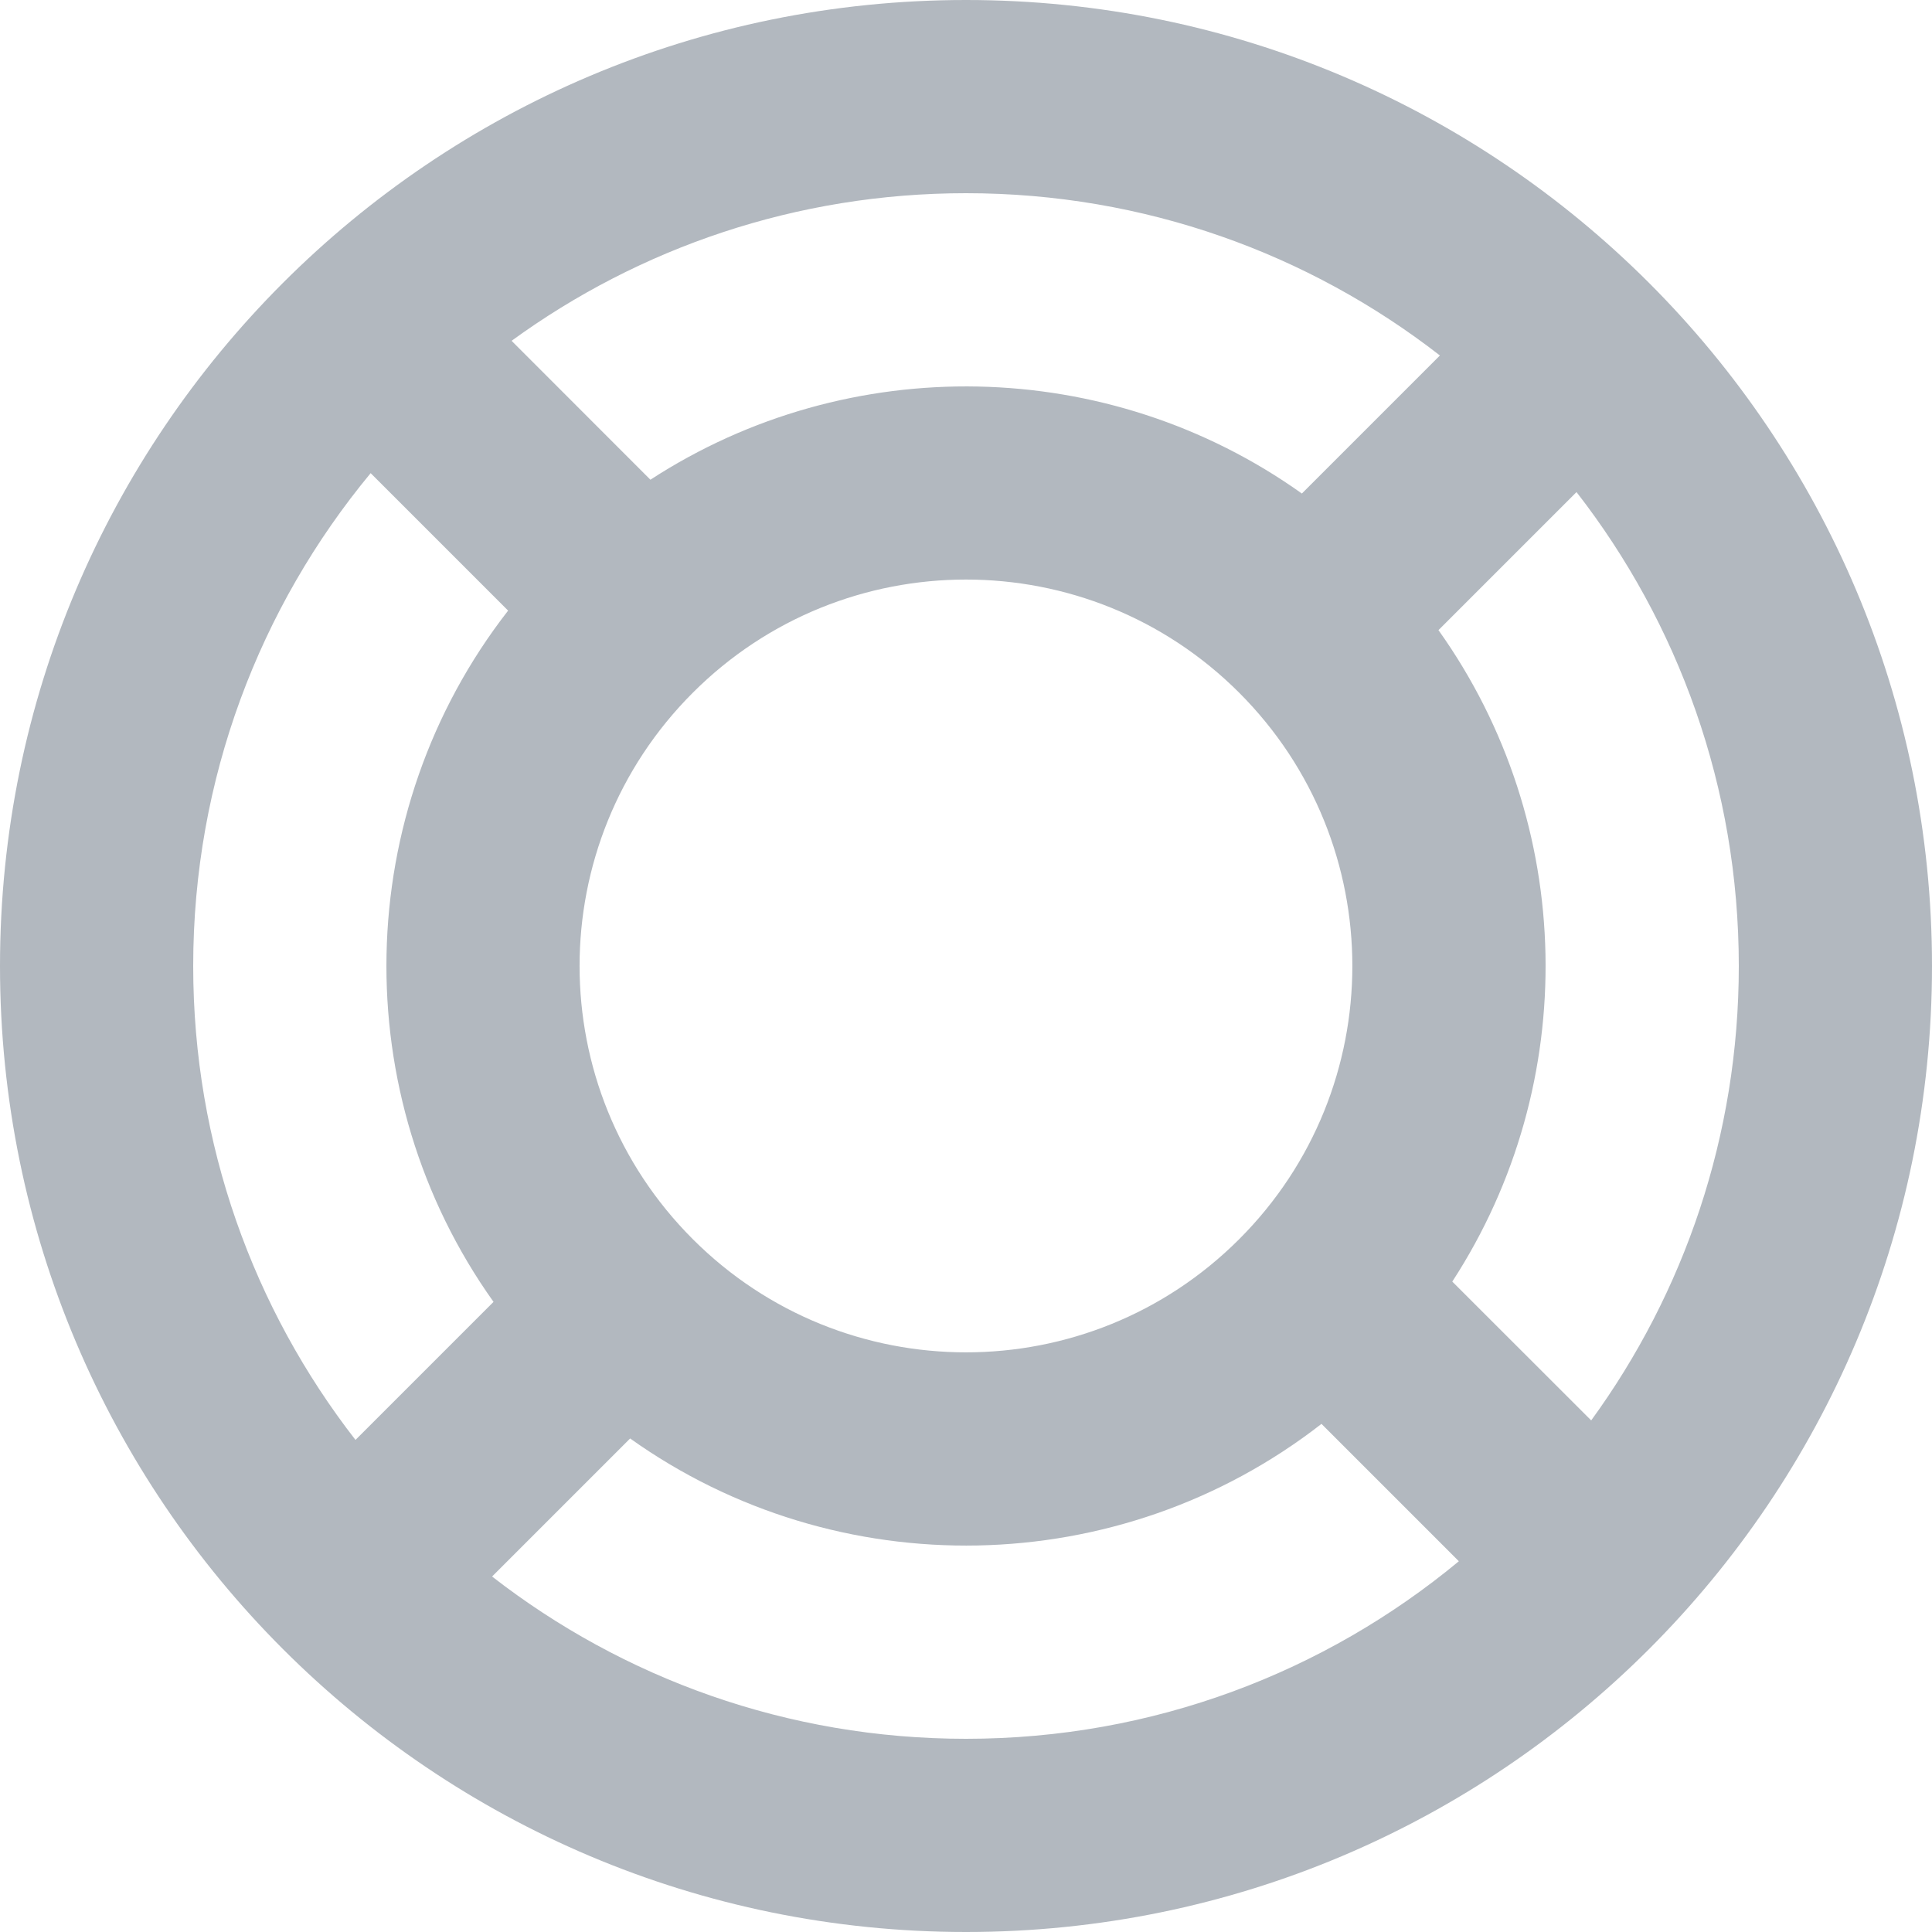 <svg width="20" height="20" viewBox="0 0 20 20" fill="none" xmlns="http://www.w3.org/2000/svg">
<path fill-rule="evenodd" clip-rule="evenodd" d="M10 0C4.477 0 0 4.477 0 10C0 15.523 4.477 20 10 20C15.523 20 20 15.523 20 10C20 4.477 15.523 0 10 0ZM5.296 3.528C6.616 2.567 8.242 2 10 2C11.849 2 13.551 2.627 14.906 3.68L13.477 5.109C11.472 3.68 8.784 3.632 6.733 4.966L5.296 3.528ZM3.837 4.898C2.69 6.283 2 8.061 2 10C2 11.849 2.627 13.551 3.68 14.906L5.109 13.477C3.582 11.334 3.632 8.412 5.26 6.321L3.837 4.898ZM5.094 16.32C6.449 17.373 8.151 18 10 18C11.939 18 13.717 17.31 15.102 16.162L13.68 14.74C11.588 16.368 8.666 16.418 6.523 14.891L5.094 16.32ZM18 10C18 11.758 17.433 13.384 16.472 14.704L15.034 13.267C16.368 11.216 16.32 8.529 14.891 6.523L16.32 5.094C17.373 6.449 18 8.151 18 10ZM7.172 12.828C5.609 11.266 5.609 8.734 7.172 7.171C8.734 5.609 11.266 5.609 12.828 7.171C14.39 8.734 14.39 11.266 12.828 12.828C11.266 14.39 8.734 14.39 7.172 12.828Z" fill="#B2B8BF"/>
</svg>
